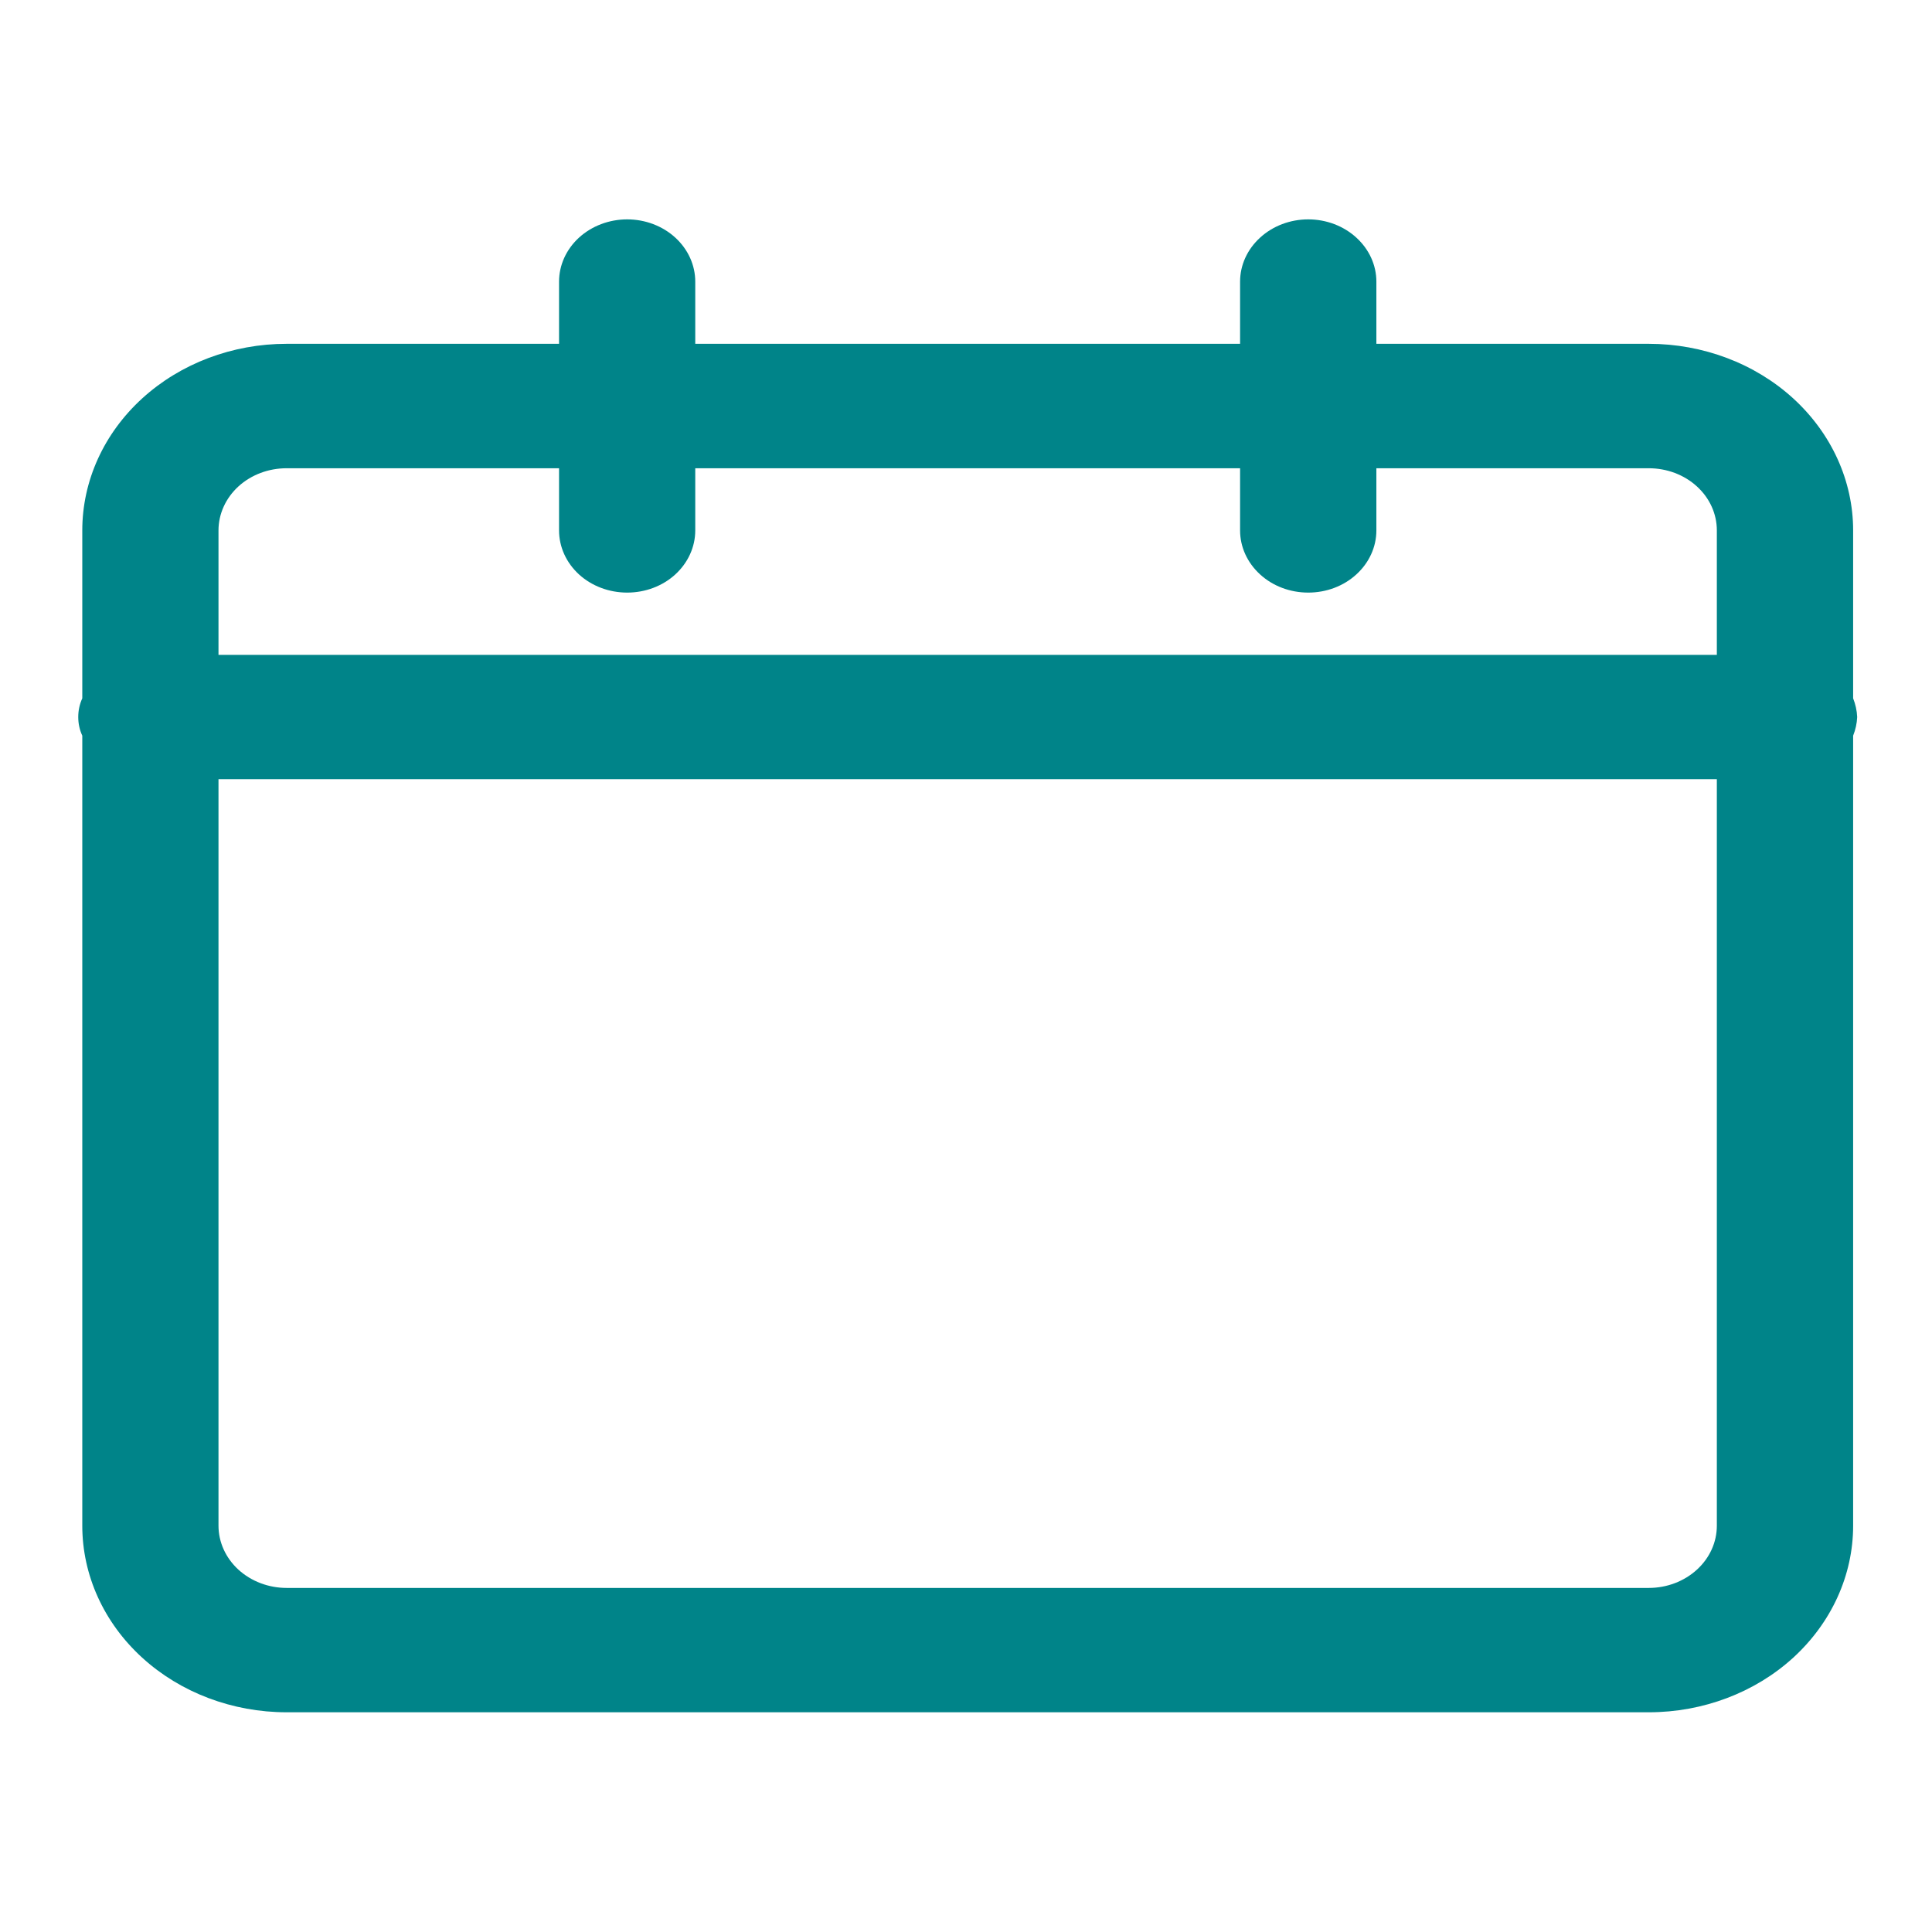 <svg width="22" height="22" viewBox="0 0 22 22" fill="none" xmlns="http://www.w3.org/2000/svg">
<path d="M21.148 8.165C21.145 8.092 21.129 8.021 21.102 7.952V6.04C21.102 5.476 20.856 4.936 20.42 4.537C19.984 4.139 19.392 3.915 18.775 3.915H15.673V3.207C15.673 3.019 15.591 2.839 15.445 2.706C15.3 2.573 15.103 2.498 14.897 2.498C14.691 2.498 14.494 2.573 14.349 2.706C14.203 2.839 14.121 3.019 14.121 3.207V3.915H7.917V3.207C7.917 3.019 7.835 2.839 7.69 2.706C7.545 2.573 7.347 2.498 7.142 2.498C6.936 2.498 6.739 2.573 6.593 2.706C6.448 2.839 6.366 3.019 6.366 3.207V3.915H3.264C2.647 3.915 2.055 4.139 1.619 4.537C1.182 4.936 0.937 5.476 0.937 6.04V7.952C0.906 8.02 0.891 8.092 0.891 8.165C0.891 8.238 0.906 8.31 0.937 8.377V17.373C0.937 17.937 1.182 18.477 1.619 18.876C2.055 19.274 2.647 19.498 3.264 19.498H18.775C19.392 19.498 19.984 19.274 20.42 18.876C20.856 18.477 21.102 17.937 21.102 17.373V8.377C21.129 8.309 21.145 8.238 21.148 8.165V8.165ZM3.264 5.332H6.366V6.04C6.366 6.228 6.448 6.408 6.593 6.541C6.739 6.674 6.936 6.748 7.142 6.748C7.347 6.748 7.545 6.674 7.69 6.541C7.835 6.408 7.917 6.228 7.917 6.04V5.332H14.121V6.04C14.121 6.228 14.203 6.408 14.349 6.541C14.494 6.674 14.691 6.748 14.897 6.748C15.103 6.748 15.3 6.674 15.445 6.541C15.591 6.408 15.673 6.228 15.673 6.04V5.332H18.775C18.98 5.332 19.178 5.406 19.323 5.539C19.469 5.672 19.55 5.852 19.55 6.04V7.457H2.488V6.04C2.488 5.852 2.57 5.672 2.715 5.539C2.861 5.406 3.058 5.332 3.264 5.332V5.332ZM18.775 18.082H3.264C3.058 18.082 2.861 18.007 2.715 17.874C2.57 17.741 2.488 17.561 2.488 17.373V8.873H19.55V17.373C19.55 17.561 19.469 17.741 19.323 17.874C19.178 18.007 18.98 18.082 18.775 18.082Z" fill="#008489"/>
</svg>
